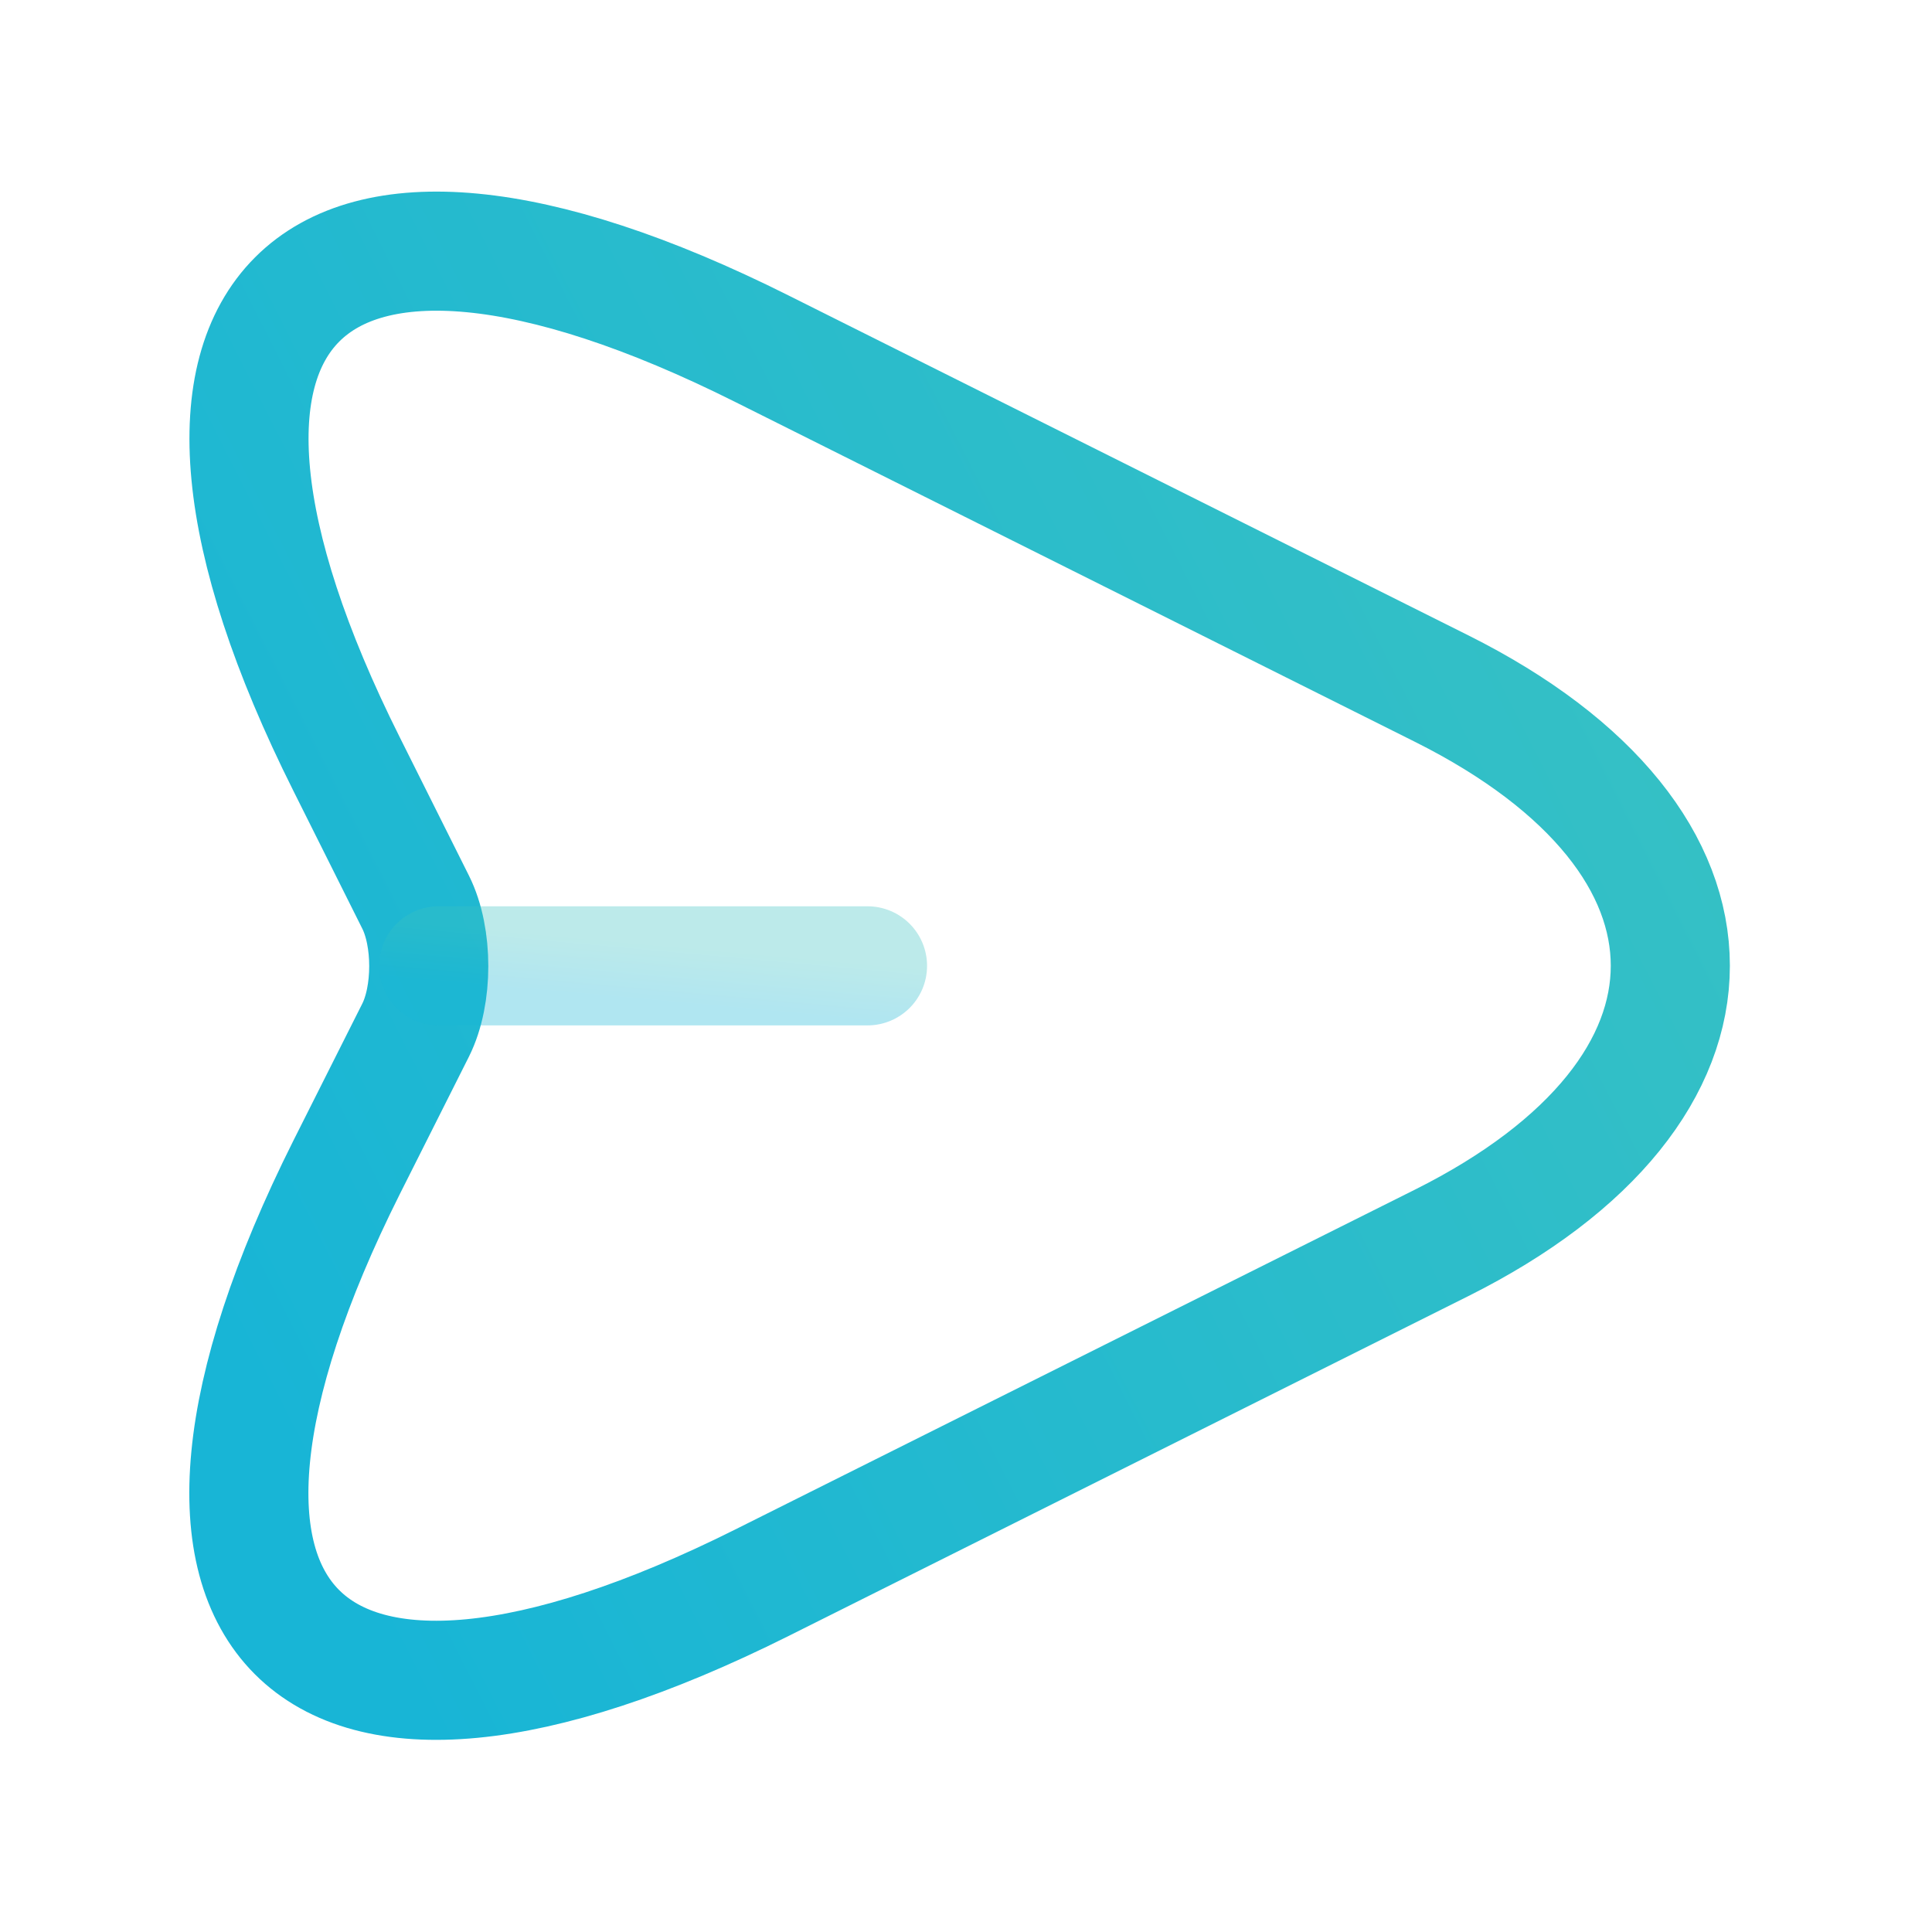 <svg width="97" height="97" viewBox="0 0 97 97" fill="none" xmlns="http://www.w3.org/2000/svg">
<path d="M38.252 17.508L72.38 34.572C87.689 42.227 87.689 54.746 72.38 62.401L38.252 79.465C15.287 90.947 5.918 81.538 17.4 58.613L20.869 51.716C21.746 49.962 21.746 47.051 20.869 45.297L17.4 38.36C5.918 15.435 15.327 6.026 38.252 17.508Z" stroke="url(#paint0_linear_109_4757)" stroke-width="5.98" stroke-linecap="round" stroke-linejoin="round"/>
<path opacity="0.34" d="M22.025 48.492H43.555" stroke="url(#paint1_linear_109_4757)" stroke-width="5.98" stroke-linecap="round" stroke-linejoin="round"/>
<defs>
<linearGradient id="paint0_linear_109_4757" x1="90.991" y1="19.953" x2="8.307" y2="61.901" gradientUnits="userSpaceOnUse">
<stop stop-color="#3AC2C2"/>
<stop offset="1" stop-color="#18B5D6"/>
</linearGradient>
<linearGradient id="paint1_linear_109_4757" x1="45.705" y1="48.594" x2="45.447" y2="51.427" gradientUnits="userSpaceOnUse">
<stop stop-color="#3AC2C2"/>
<stop offset="1" stop-color="#18B5D6"/>
</linearGradient>
</defs>
</svg>
